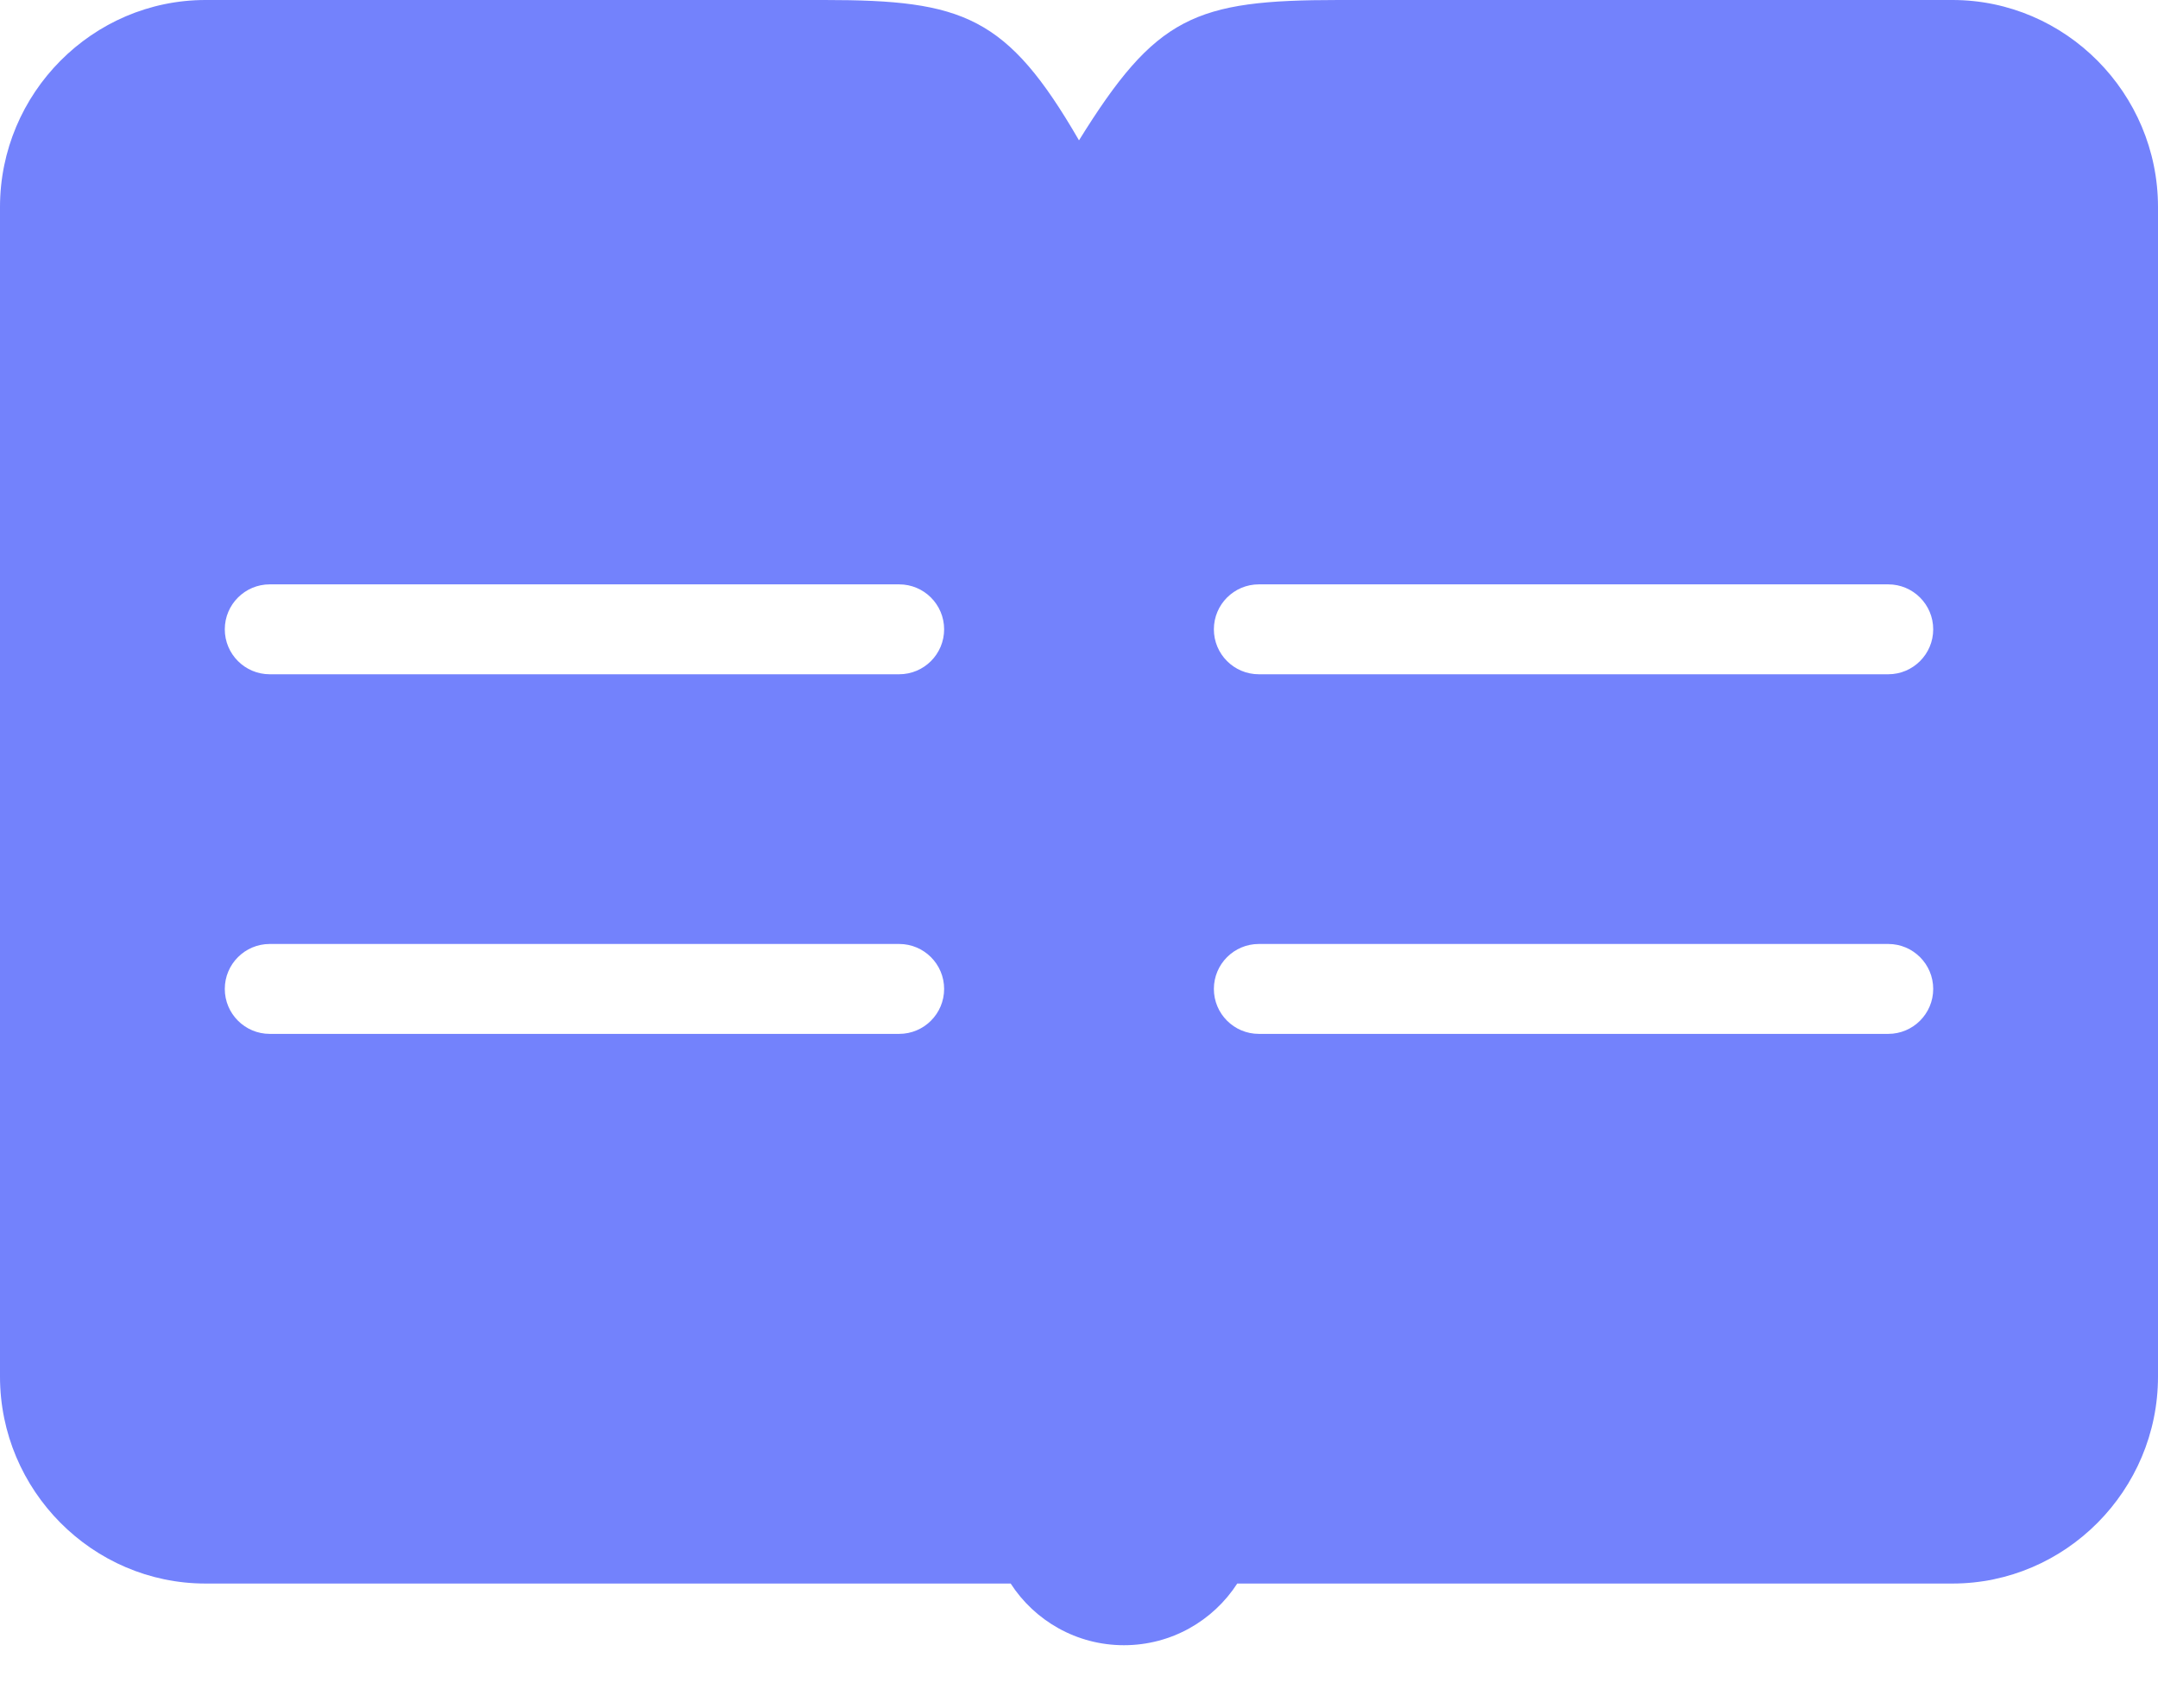 <?xml version="1.0" encoding="UTF-8"?>
<svg width="24px" height="19px" viewBox="0 0 24 19" version="1.1" xmlns="http://www.w3.org/2000/svg" xmlns:xlink="http://www.w3.org/1999/xlink">
    <!-- Generator: Sketch 48.2 (47327) - http://www.bohemiancoding.com/sketch -->
    <title>Combined Shape</title>
    <desc>Created with Sketch.</desc>
    <defs></defs>
    <g id="1-1-首页" stroke="none" stroke-width="1" fill="none" fill-rule="evenodd" transform="translate(-130, -1382)">
        <g id="Group-5" transform="translate(0, 1372)" fill="#7382FC" fill-rule="nonzero">
            <g id="课程" transform="translate(130, 10)">
                <path d="M11.24,17.614 L2.286,17.614 C1.029,17.614 0,16.578 0,15.312 L0,2.303 C0,1.036 1.029,0 2.286,0 L9.171,0 C10.714,0 11.2,0.179 12,1.561 C12.857,0.179 13.286,0 14.886,0 L21.714,0 C22.971,0 24,1.036 24,2.303 L24,15.312 C24,16.578 22.971,17.614 21.714,17.614 L13.76,17.614 C13.493,18.027 13.028,18.3 12.5,18.3 C11.972,18.3 11.507,18.027 11.24,17.614 Z M3,7.5 L10,7.5 C10.276,7.5 10.5,7.276 10.5,7 C10.5,6.724 10.276,6.5 10,6.5 L3,6.5 C2.724,6.5 2.5,6.724 2.5,7 C2.5,7.276 2.724,7.5 3,7.5 Z M3,11.5 L10,11.5 C10.276,11.5 10.5,11.276 10.5,11 C10.5,10.724 10.276,10.5 10,10.5 L3,10.5 C2.724,10.5 2.5,10.724 2.5,11 C2.5,11.276 2.724,11.5 3,11.5 Z M14,7.5 L21,7.5 C21.276,7.5 21.5,7.276 21.5,7 C21.5,6.724 21.276,6.5 21,6.5 L14,6.5 C13.724,6.5 13.5,6.724 13.5,7 C13.5,7.276 13.724,7.5 14,7.5 Z M14,11.5 L21,11.5 C21.276,11.5 21.5,11.276 21.5,11 C21.5,10.724 21.276,10.5 21,10.5 L14,10.5 C13.724,10.5 13.5,10.724 13.5,11 C13.5,11.276 13.724,11.5 14,11.5 Z" id="Combined-Shape"></path>
            </g>
        </g>
    </g>
</svg>